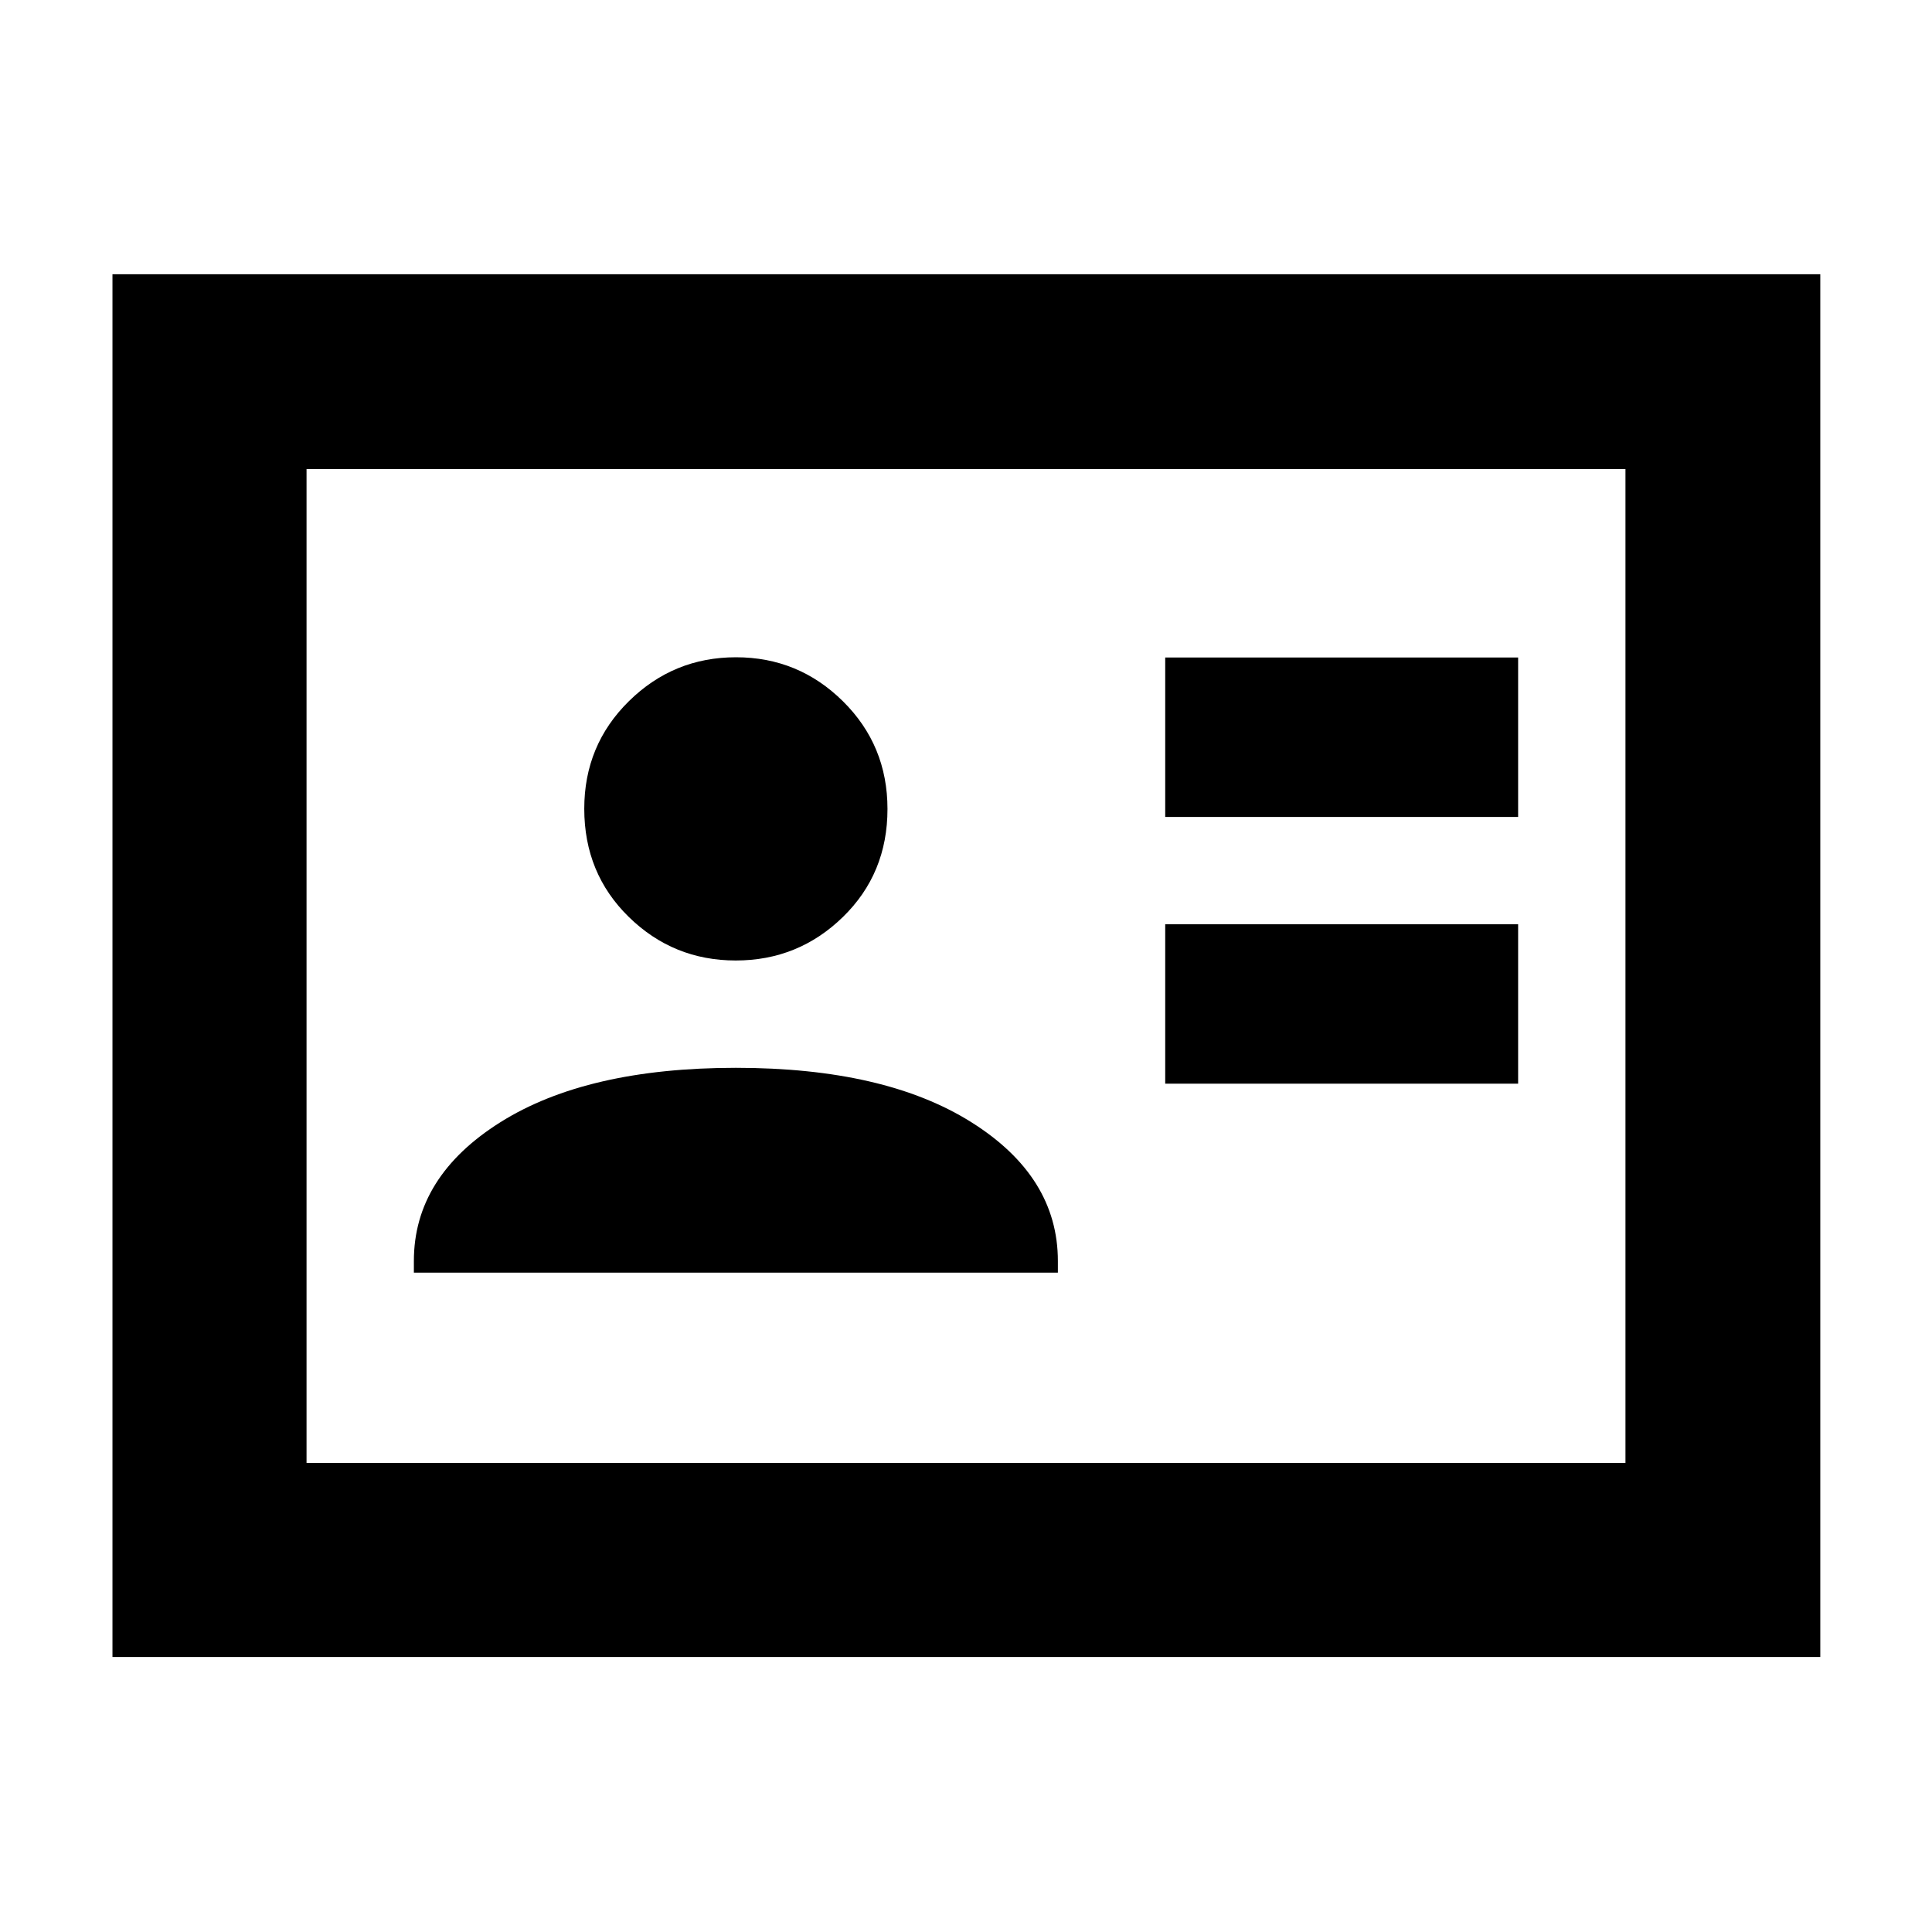 <svg xmlns="http://www.w3.org/2000/svg" height="40" viewBox="0 -960 960 960" width="40"><path d="M578.986-421.522h175.362v-79.216H578.986v79.216Zm0-132.55h175.362v-79.217H578.986v79.217ZM205.652-327.638h320v-5.768q0-41.956-43-68.978-43-27.022-117-27.022t-117 27.022q-43 27.022-43 68.978v5.768Zm159.947-155.101q31.053 0 53.22-21.592 22.167-21.592 22.167-53.689 0-31.618-22.114-53.502-22.113-21.884-53.166-21.884-31.054 0-53.22 21.831-22.167 21.831-22.167 53.449 0 32.097 22.114 53.742 22.113 21.645 53.166 21.645ZM55.884-136.652v-687.073h848.609v687.073H55.884Zm96.435-96.435h655.362v-493.826H152.319v493.826Zm0 0v-493.826 493.826Z"/></svg>